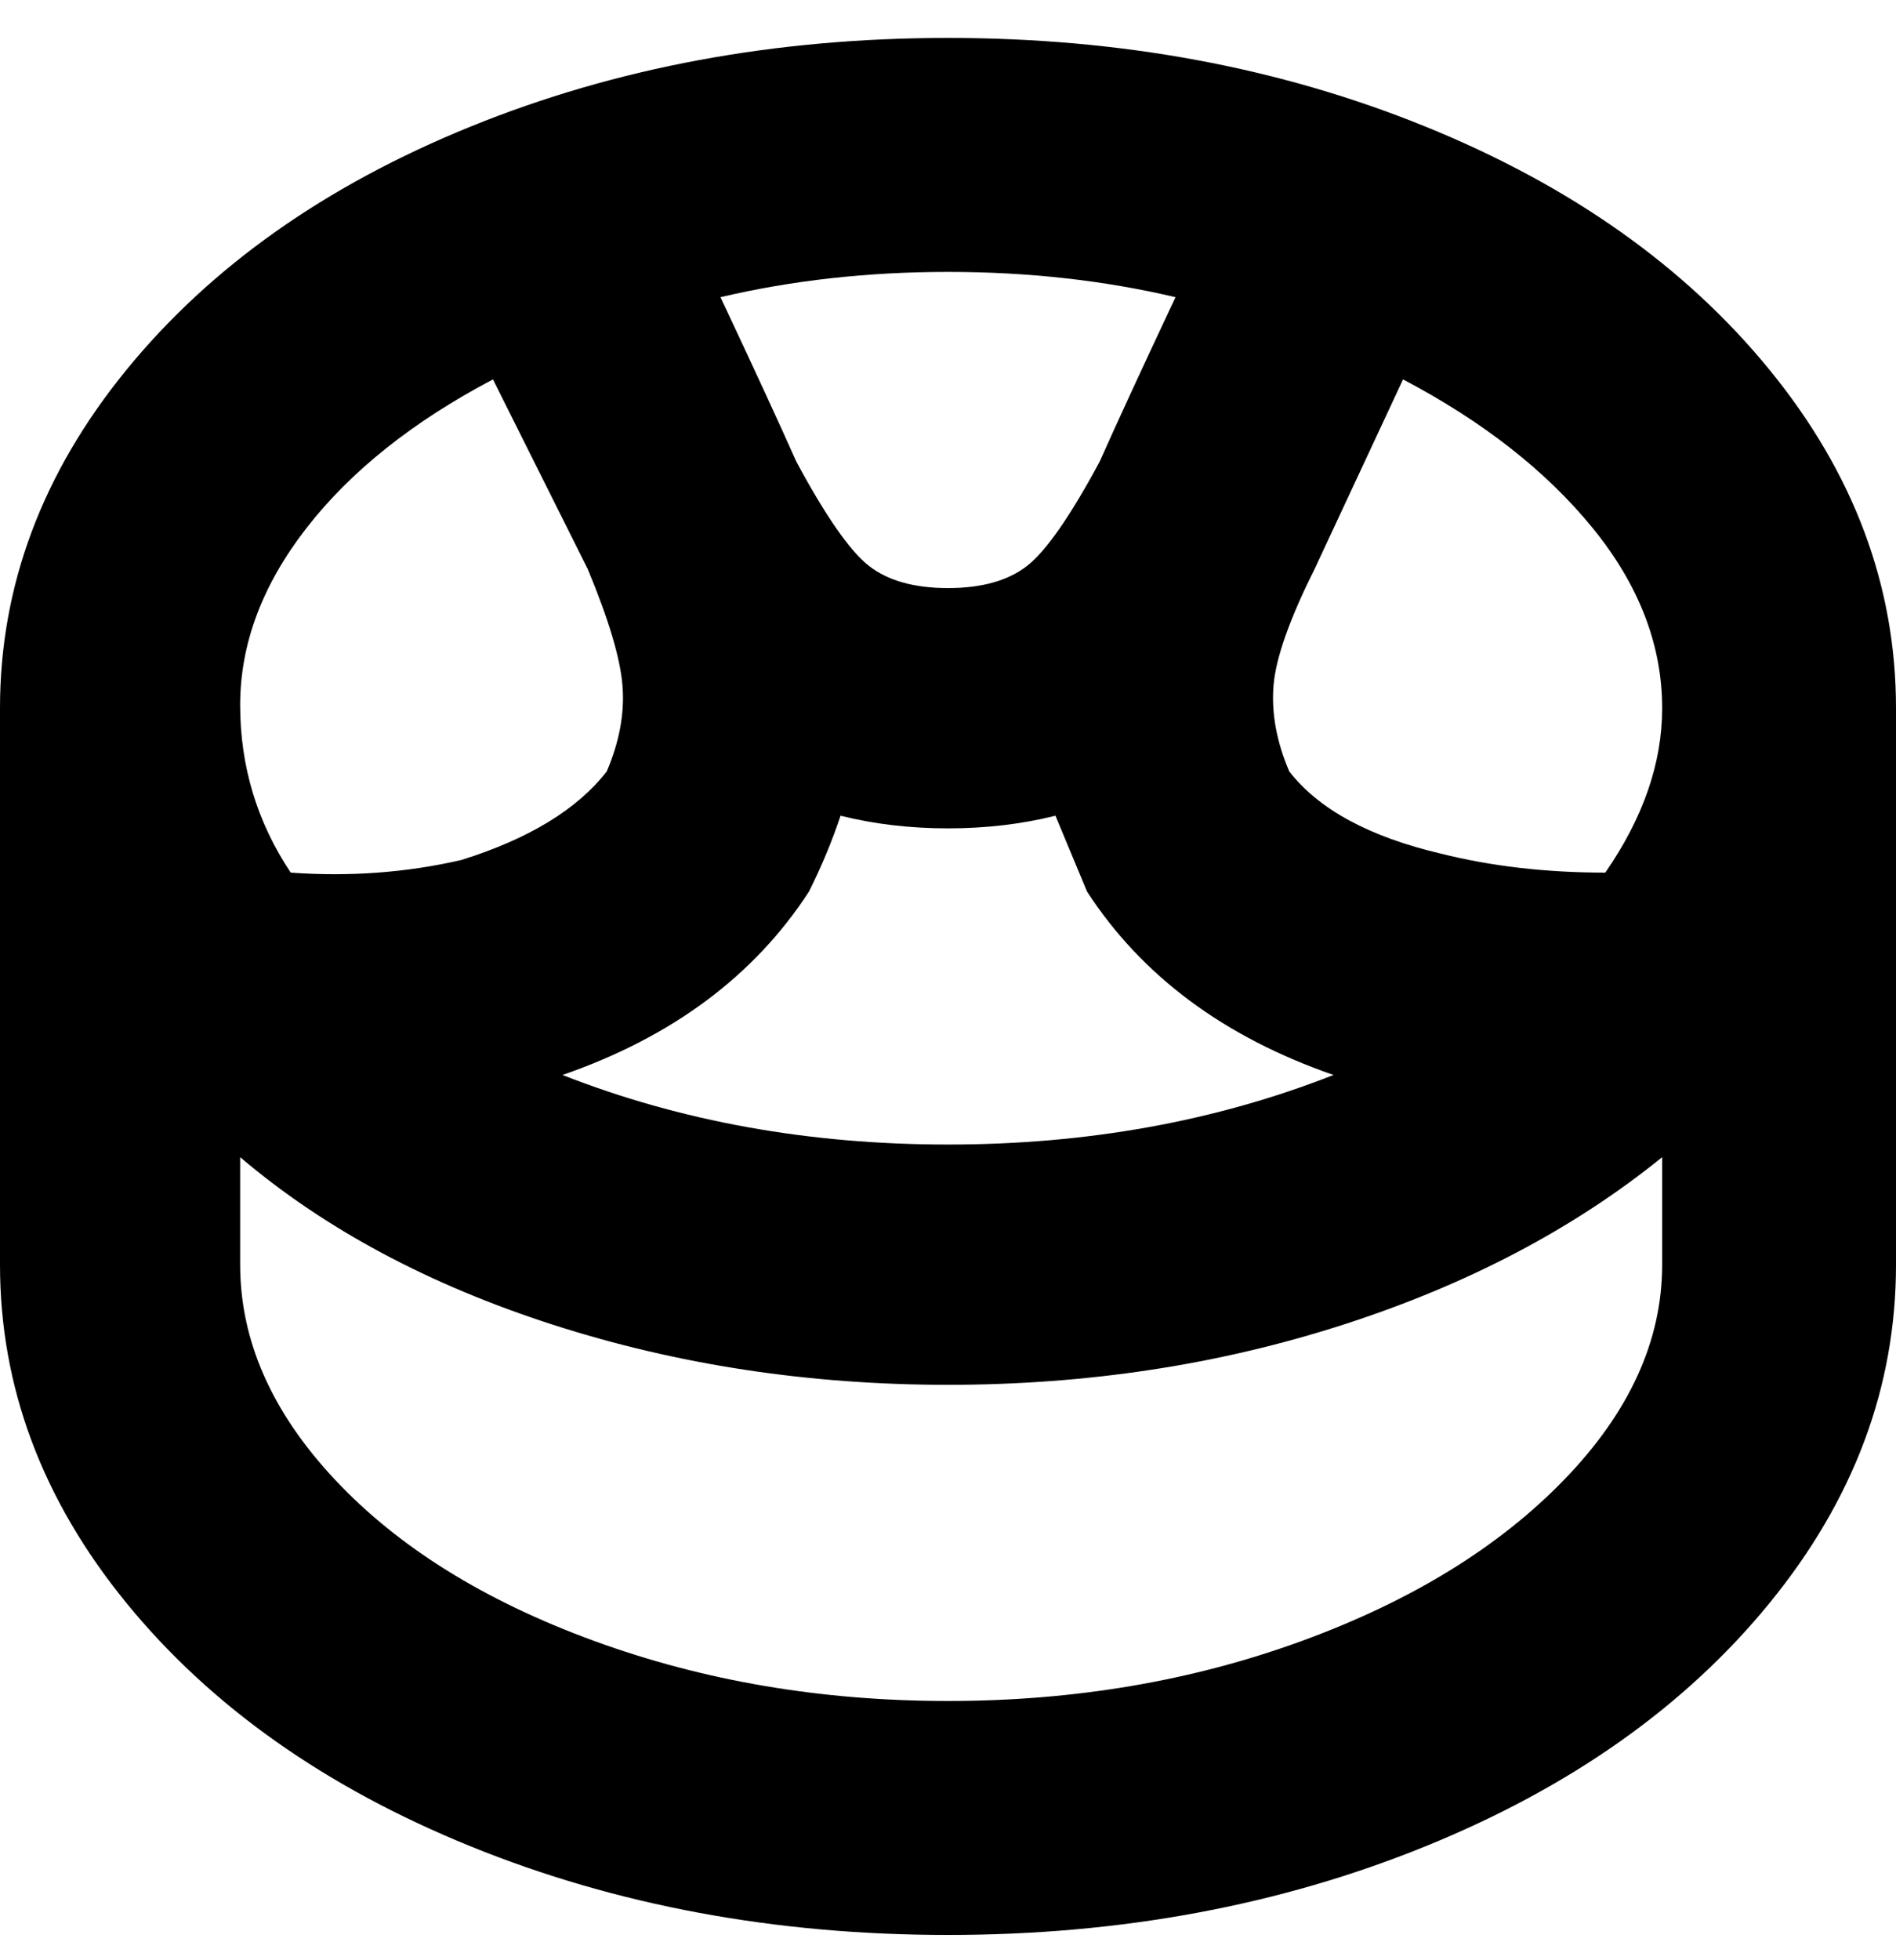 <svg viewBox="0 0 300 310" xmlns="http://www.w3.org/2000/svg"><path d="M150 6q-41 0-75.5 14T20 58.5Q0 83 0 112v88q0 29 20 53.5T74.5 292q34.5 14 75.5 14t75.5-14q34.5-14 54.5-38.5t20-53.5v-88q0-29-20-53.5T225.5 20Q191 6 150 6zm-22 135q3-6 5-12 8 2 17 2t17-2l5 12q13 20 39 29-28 11-61 11t-61-11q26-9 39-29zm135-29q0 13-9 26-14 0-26-3-17-4-24-13-3-7-2.5-13.5T208 90l14-30q19 10 30 23.5t11 28.5zm-77-65q-8 17-12 26-7 13-11.5 16.5T150 93q-8 0-12.5-3.5T126 73q-4-9-12-26 17-4 36-4t36 4zM78 60l15 30q5 12 5.5 18.5T96 122q-7 9-23 14-13 3-27 2-8-12-8-26.5t10.5-28Q59 70 78 60zm72 209q-30 0-56-9.5T53 234q-15-16-15-34v-17q20 17 49.5 26.5T150 219q33 0 62.5-9.5T263 183v17q0 18-15.5 34T206 259.5q-26 9.5-56 9.5z"/></svg>